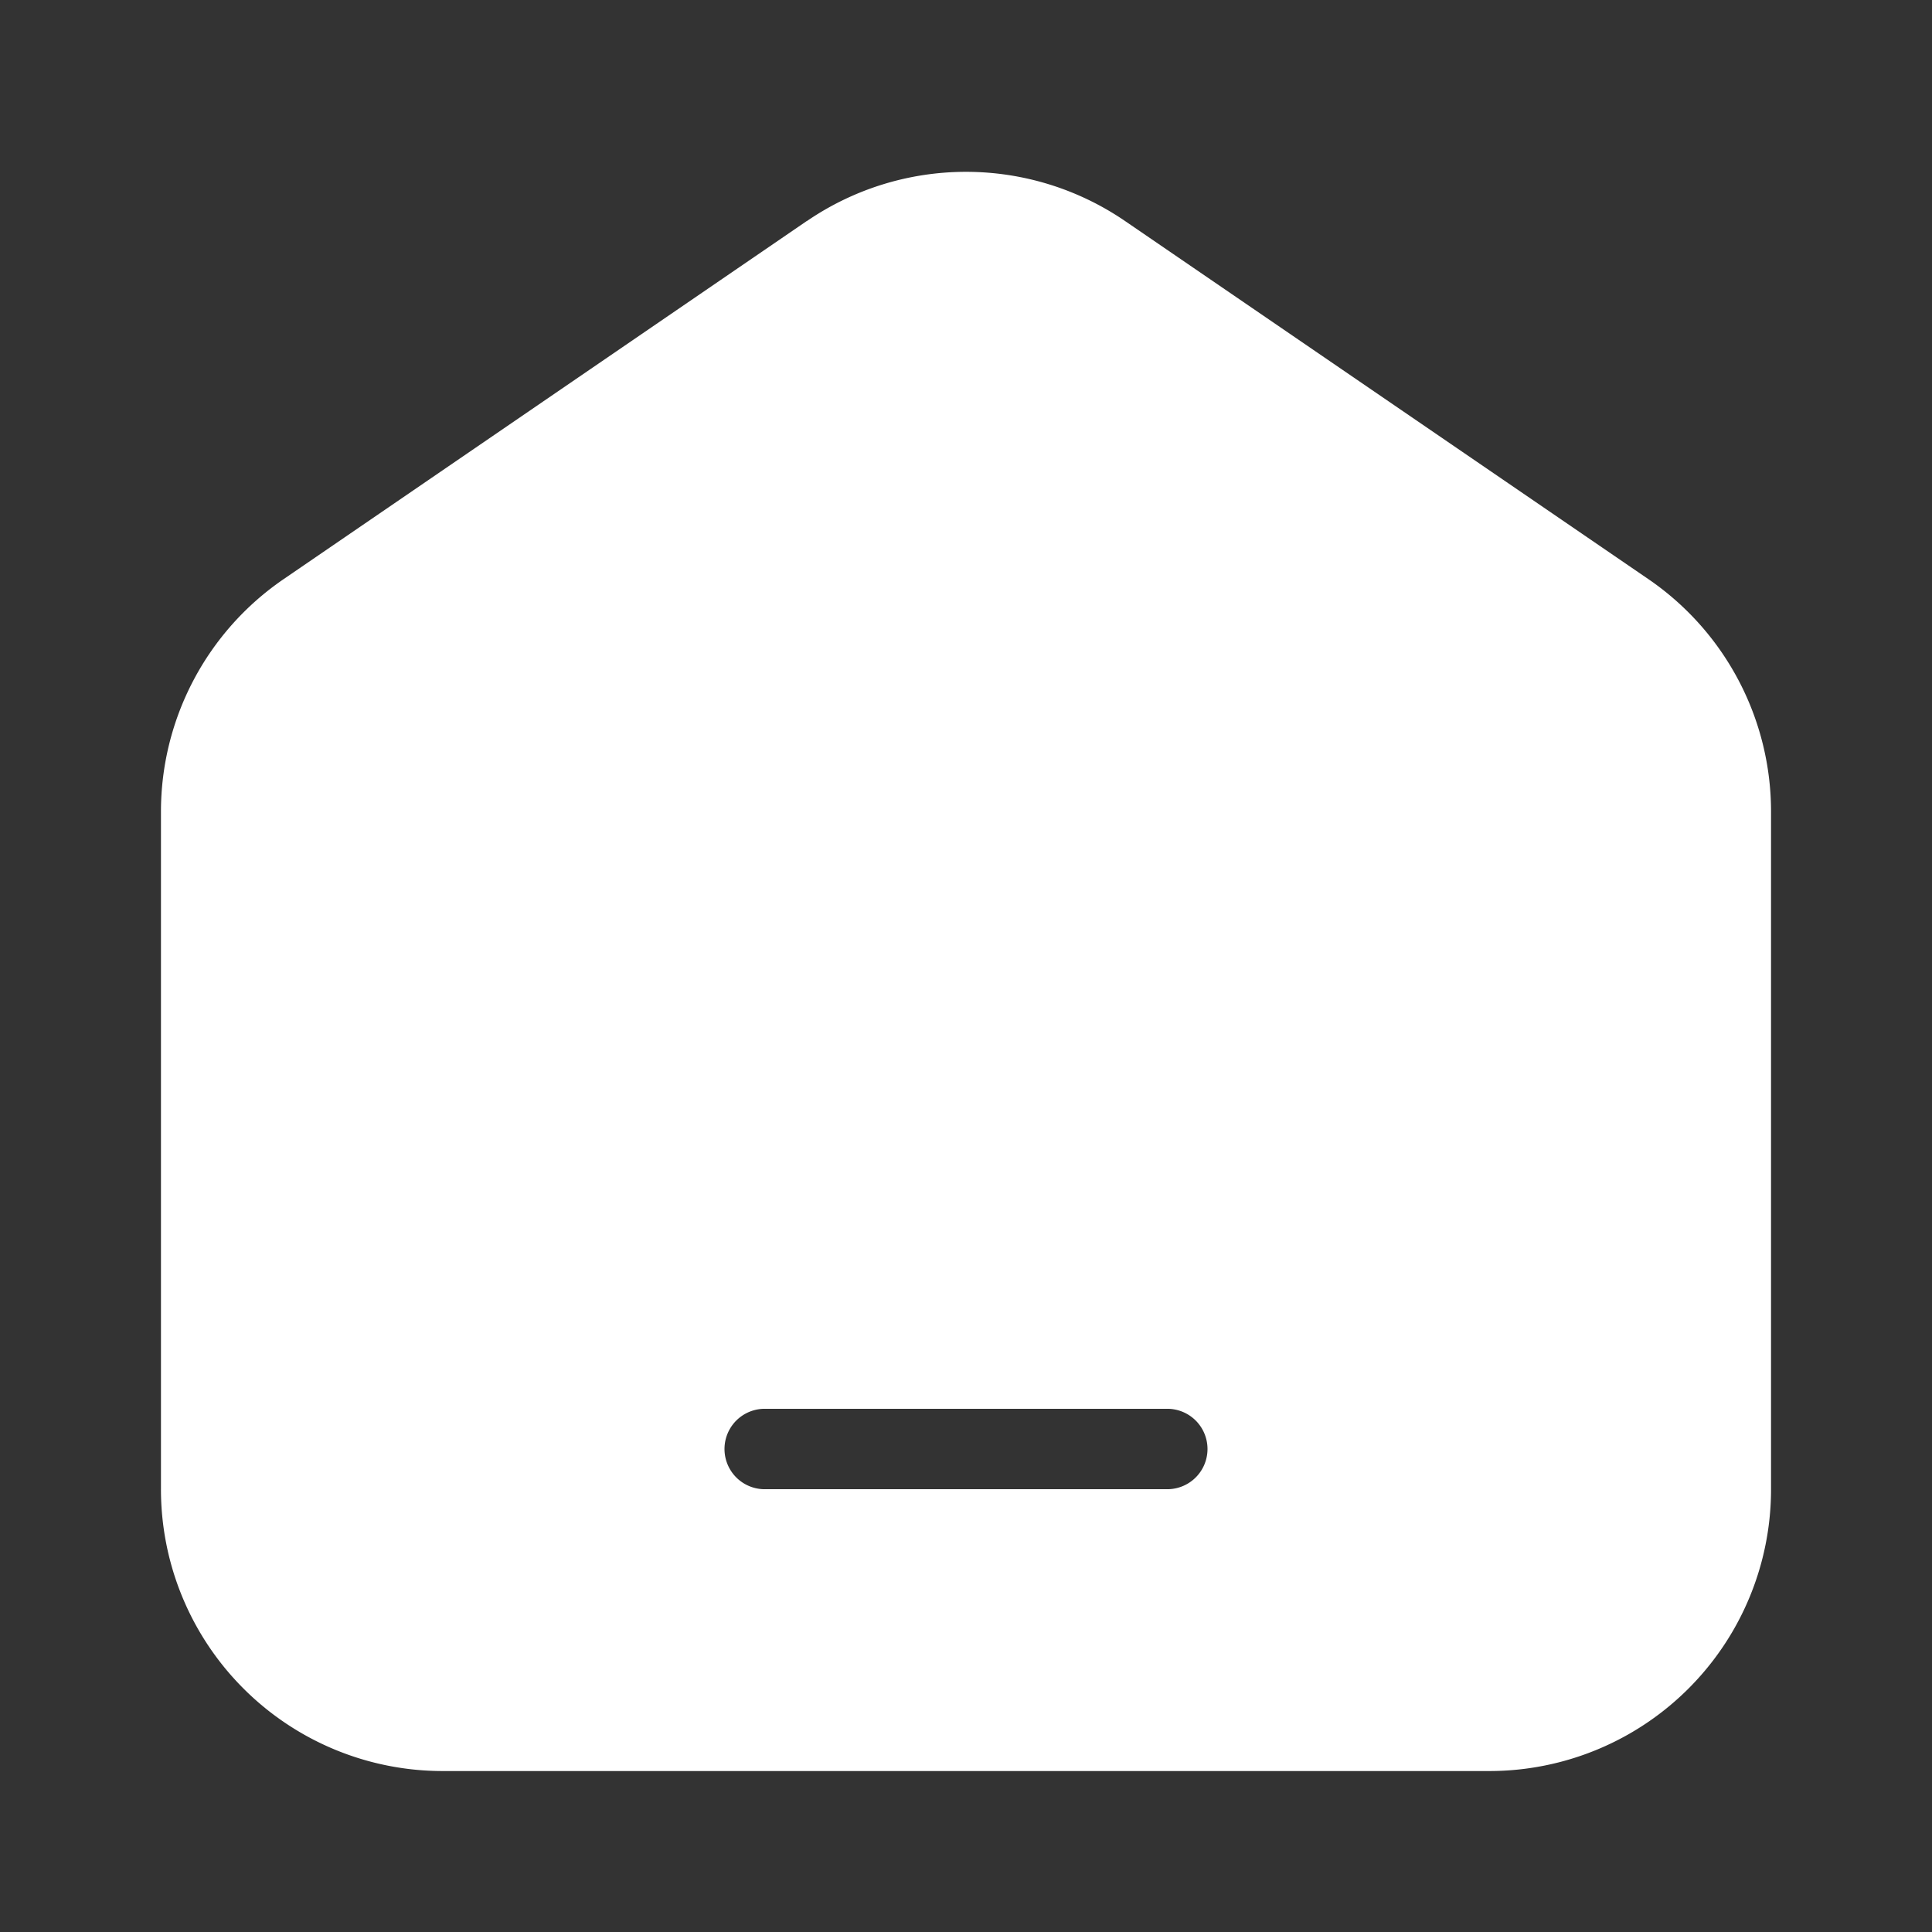 <svg fill="none" xmlns="http://www.w3.org/2000/svg" viewBox="0 0 16 16"><rect x="0" y="0" width="16" height="16" fill="#333333" stroke="none"/><path fill-rule="evenodd" clip-rule="evenodd" d="M6.682 1.831a2.333 2.333 0 0 1 2.636 0l4.333 2.965a2.333 2.333 0 0 1 1.016 1.926v5.611a2.333 2.333 0 0 1-2.334 2.334H3.667a2.333 2.333 0 0 1-2.334-2.334V6.722c0-.77.38-1.491 1.016-1.926L6.682 1.83Zm-.349 9.836a.333.333 0 1 0 0 .666h3.334a.333.333 0 1 0 0-.666H6.333Z" fill="#fff"/></svg>
